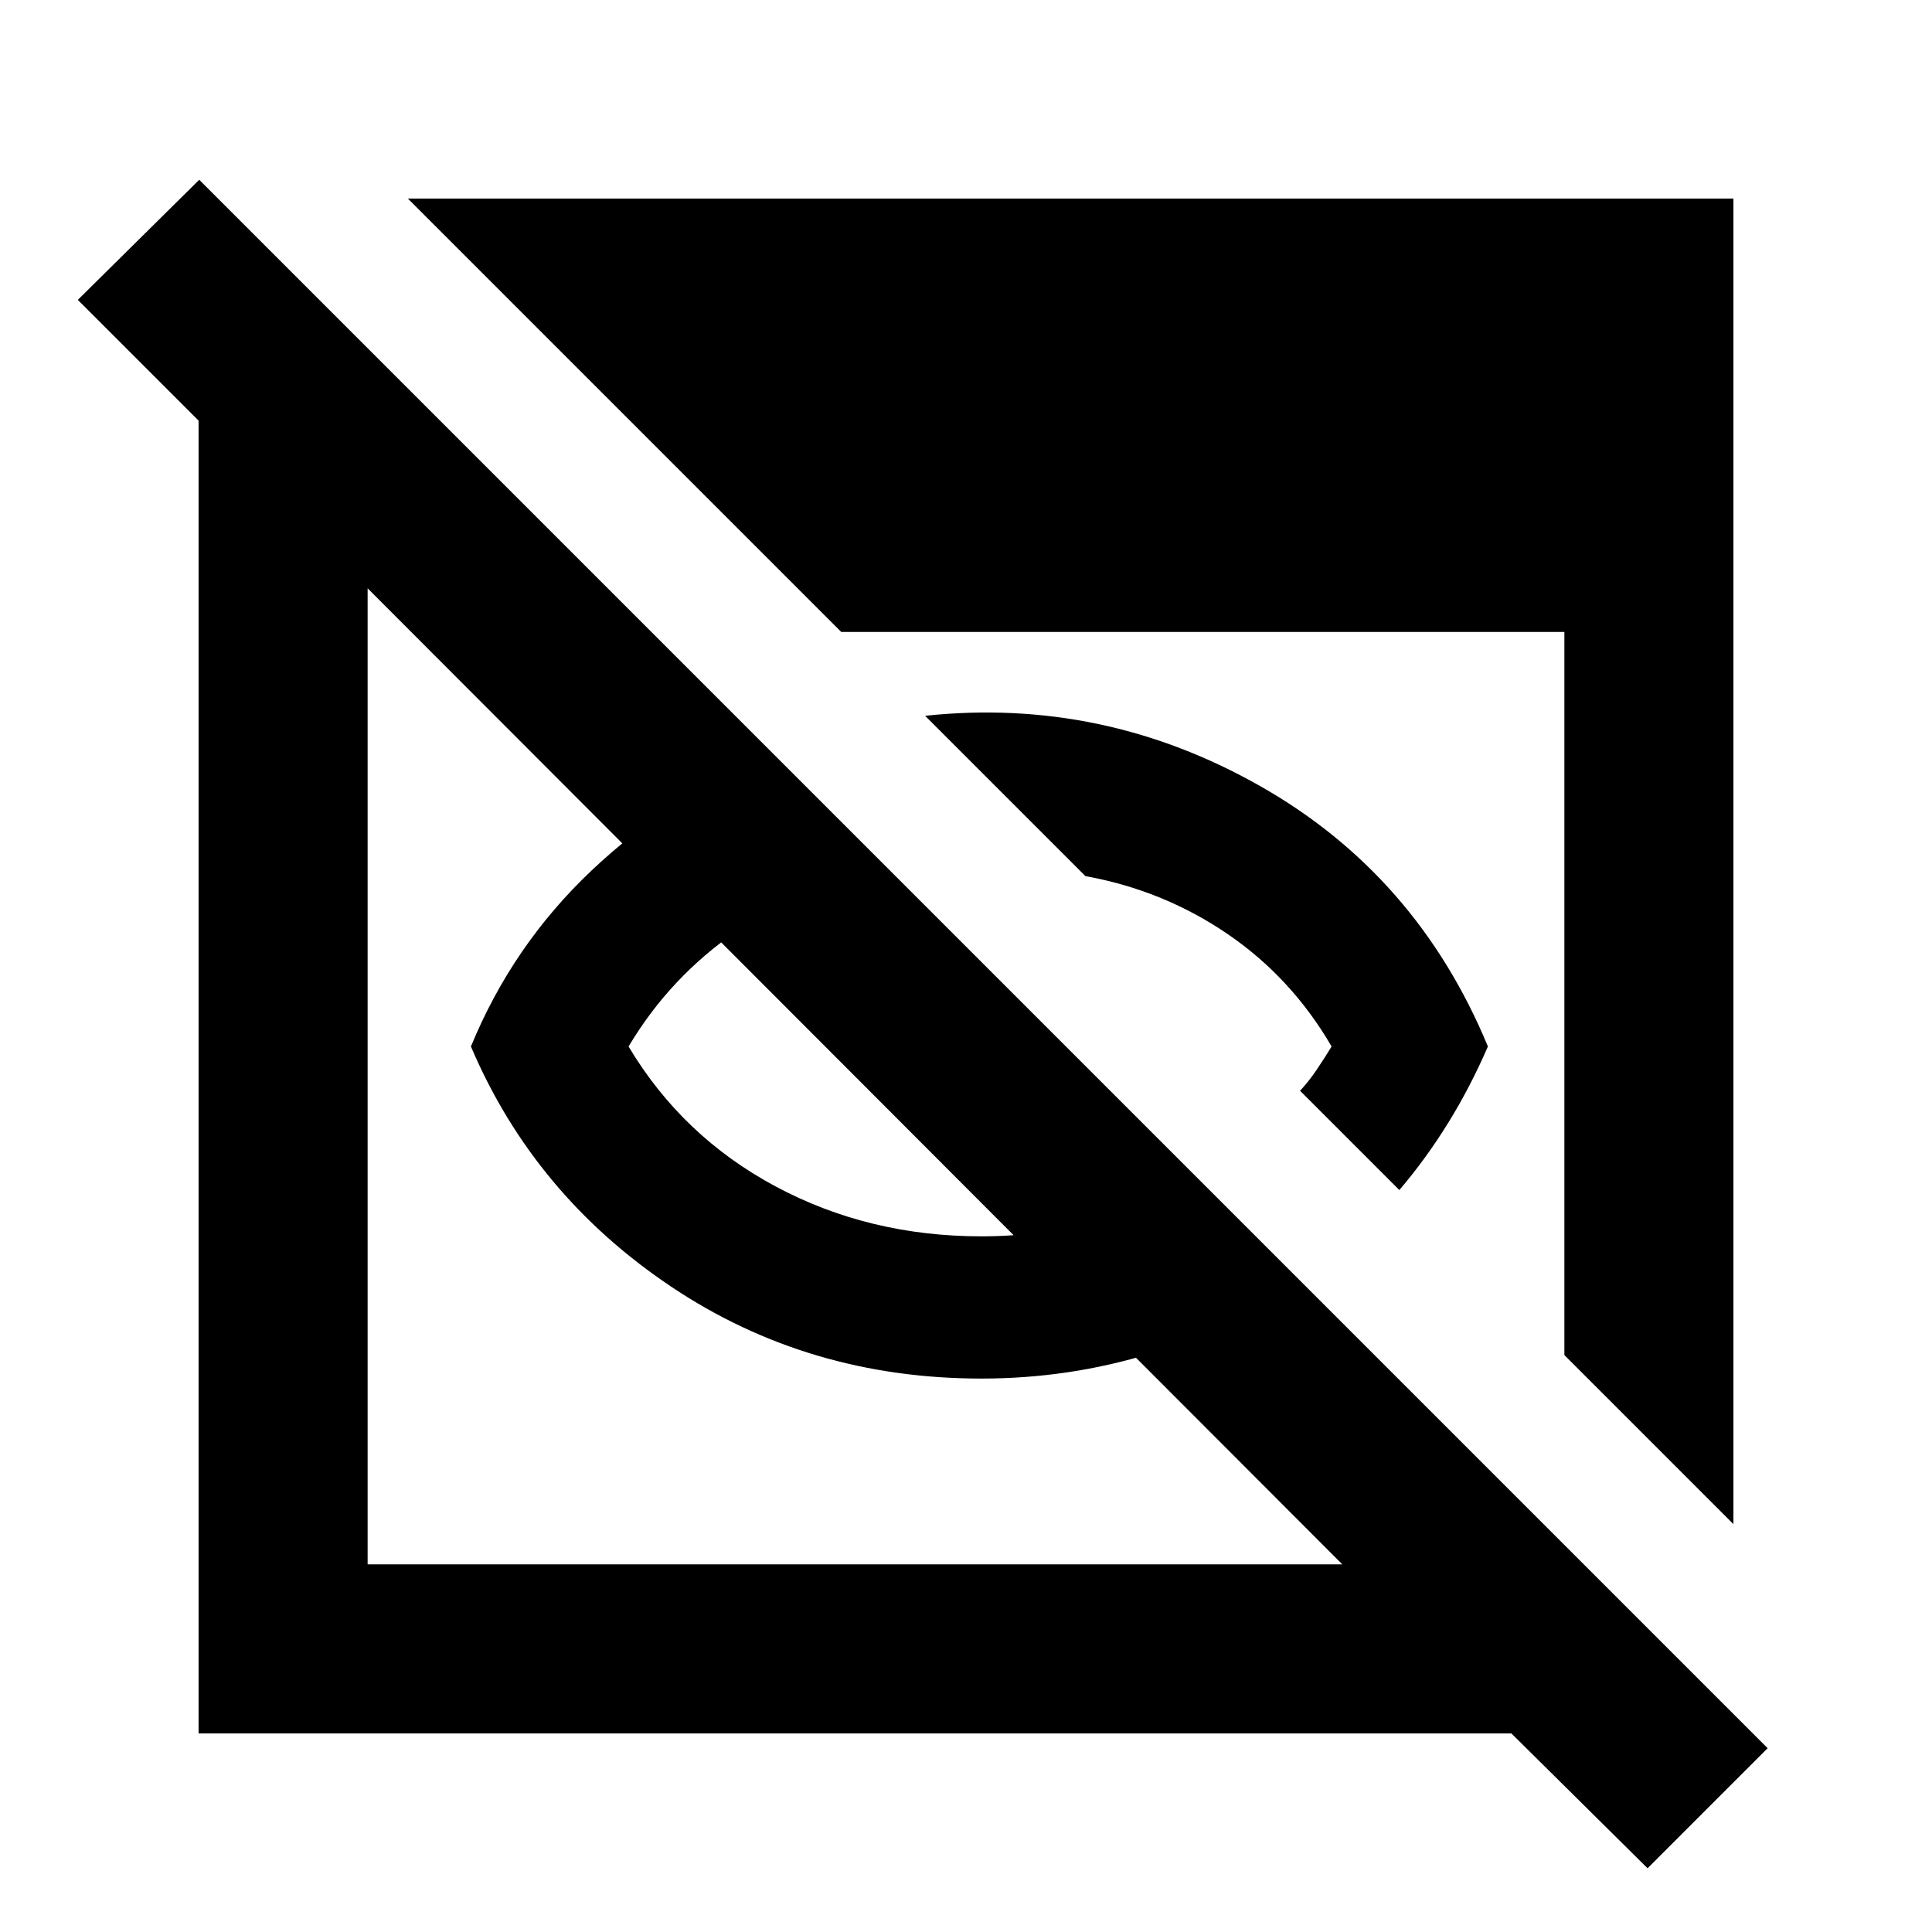<svg xmlns="http://www.w3.org/2000/svg" height="40" viewBox="0 -960 960 960" width="40"><path d="M487.67-275q-86 0-154.17-45.67Q265.33-366.33 234-440q20.67-50.33 60-87.5t90-58.17l56.33 56.34q-40.66 9-74 31.83-33.33 22.83-54 57.5 26.67 44.67 73 69.5 46.34 24.83 102.34 24.83 29 0 56.66-7.33 27.67-7.33 51.34-21l49.66 49.67q-33 24.33-73.5 36.83T487.67-275Zm207.66-93.67L646-418q4.33-4.67 8.17-10.33Q658-434 661.67-440q-20-34.33-51.84-56-31.83-21.67-70.5-28.67l-79.66-79.66Q548-613.67 626-569.5q78 44.17 113.33 129.5-8.66 20-19.66 37.83-11 17.84-24.34 33.5Zm123.34 337-67.67-67H98.67V-751l-60-60L99-870.67 878.33-91.33l-59.66 59.66Zm-636-151H667l-484.33-485v485Zm678.66-20-84-84V-646H418L202.67-861.33h658.66v658.66Z"/></svg>